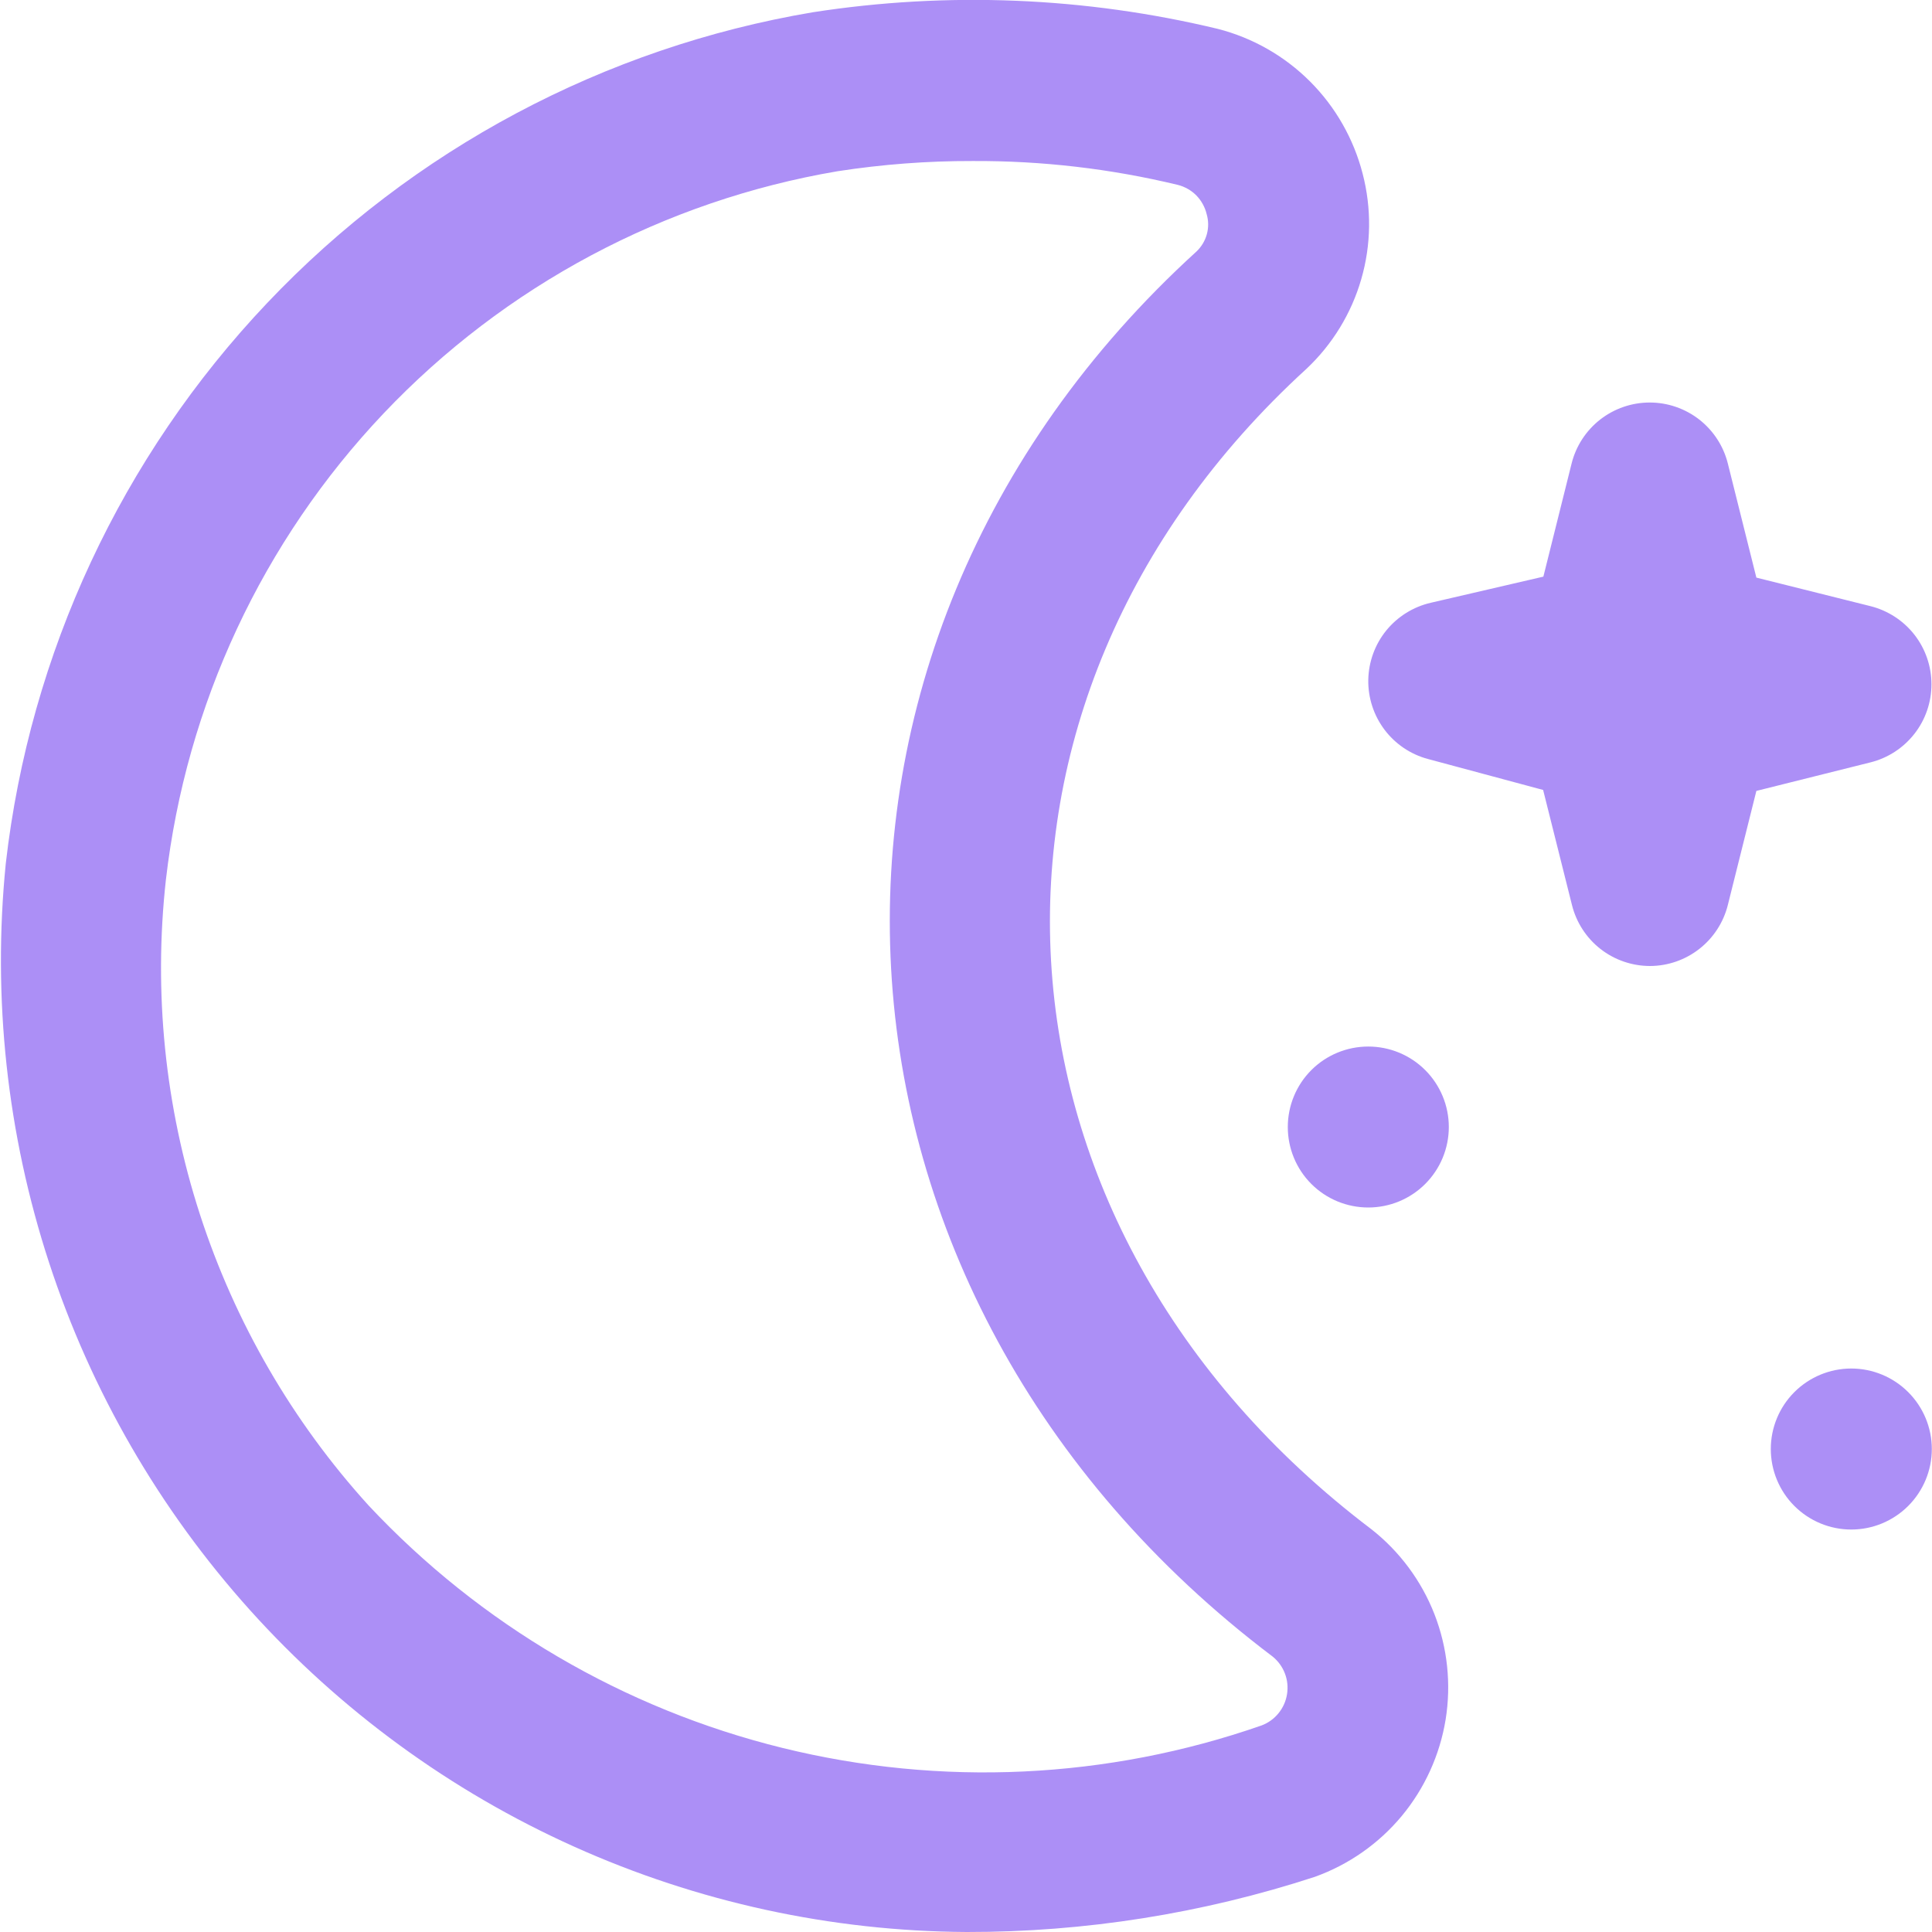 <svg xmlns="http://www.w3.org/2000/svg" width="32" height="32" viewBox="0 0 32 32" fill="none">
<g clip-path="url(#clip0_553_7292)">
<path d="M16.009 32C13.768 31.987 11.555 31.506 9.511 30.587C7.467 29.669 5.638 28.334 4.14 26.668C2.642 25.002 1.508 23.041 0.812 20.911C0.116 18.781 -0.128 16.53 0.096 14.3C0.495 10.819 2.014 7.562 4.425 5.019C6.836 2.476 10.008 0.786 13.463 0.203C15.695 -0.143 17.974 -0.05 20.17 0.478C20.748 0.626 21.276 0.927 21.698 1.349C22.12 1.771 22.421 2.299 22.57 2.878C22.719 3.451 22.712 4.053 22.547 4.623C22.383 5.192 22.068 5.706 21.637 6.111C15.558 11.668 16.083 20.304 22.712 25.327C23.181 25.695 23.542 26.181 23.759 26.736C23.975 27.291 24.039 27.894 23.944 28.482C23.848 29.069 23.597 29.621 23.217 30.079C22.836 30.537 22.34 30.884 21.779 31.086C19.916 31.694 17.968 32.003 16.009 32ZM16.107 2.667C15.359 2.665 14.613 2.722 13.874 2.836C10.999 3.324 8.36 4.732 6.354 6.847C4.348 8.963 3.083 11.673 2.748 14.57C2.541 16.436 2.732 18.326 3.311 20.113C3.89 21.9 4.842 23.543 6.104 24.934C7.952 26.908 10.333 28.304 12.959 28.951C15.585 29.598 18.342 29.469 20.895 28.579C21.005 28.538 21.102 28.468 21.176 28.377C21.25 28.286 21.299 28.177 21.317 28.062C21.336 27.946 21.324 27.827 21.282 27.718C21.24 27.608 21.17 27.512 21.079 27.438C13.174 21.467 12.553 10.783 19.817 4.166C19.899 4.088 19.959 3.989 19.989 3.88C20.019 3.77 20.018 3.655 19.986 3.546C19.958 3.43 19.899 3.323 19.816 3.238C19.732 3.153 19.627 3.093 19.511 3.063C18.397 2.794 17.254 2.661 16.107 2.667ZM27.33 16C27.033 16 26.744 15.901 26.509 15.718C26.275 15.535 26.109 15.279 26.037 14.991L25.559 13.084L23.65 12.571C23.363 12.494 23.11 12.323 22.931 12.085C22.752 11.847 22.658 11.557 22.663 11.259C22.669 10.962 22.773 10.675 22.96 10.444C23.148 10.213 23.407 10.051 23.697 9.984L25.563 9.551L26.031 7.676C26.103 7.388 26.27 7.132 26.504 6.949C26.739 6.766 27.027 6.667 27.325 6.667C27.622 6.667 27.91 6.766 28.145 6.949C28.379 7.132 28.546 7.388 28.618 7.676L29.091 9.567L30.982 10.04C31.27 10.113 31.526 10.279 31.709 10.513C31.892 10.748 31.991 11.036 31.991 11.334C31.991 11.631 31.892 11.92 31.709 12.154C31.526 12.388 31.27 12.555 30.982 12.627L29.091 13.1L28.618 14.991C28.546 15.278 28.38 15.534 28.147 15.716C27.914 15.899 27.626 15.999 27.33 16ZM21.33 18.667C21.33 19.021 21.47 19.36 21.72 19.61C21.97 19.86 22.309 20 22.663 20C23.017 20 23.356 19.86 23.606 19.61C23.856 19.36 23.997 19.021 23.997 18.667C23.997 18.313 23.856 17.974 23.606 17.724C23.356 17.474 23.017 17.334 22.663 17.334C22.309 17.334 21.97 17.474 21.72 17.724C21.47 17.974 21.33 18.313 21.33 18.667ZM29.33 24C29.33 24.354 29.47 24.693 29.72 24.943C29.97 25.193 30.309 25.334 30.663 25.334C31.017 25.334 31.356 25.193 31.606 24.943C31.856 24.693 31.997 24.354 31.997 24C31.997 23.647 31.856 23.308 31.606 23.058C31.356 22.808 31.017 22.667 30.663 22.667C30.309 22.667 29.97 22.808 29.72 23.058C29.47 23.308 29.33 23.647 29.33 24Z" fill="#AC8FF6"/>
</g>
<defs>
<clipPath id="clip0_553_7292">
<rect width="32" height="32" fill="white"/>
</clipPath>
</defs>
</svg>